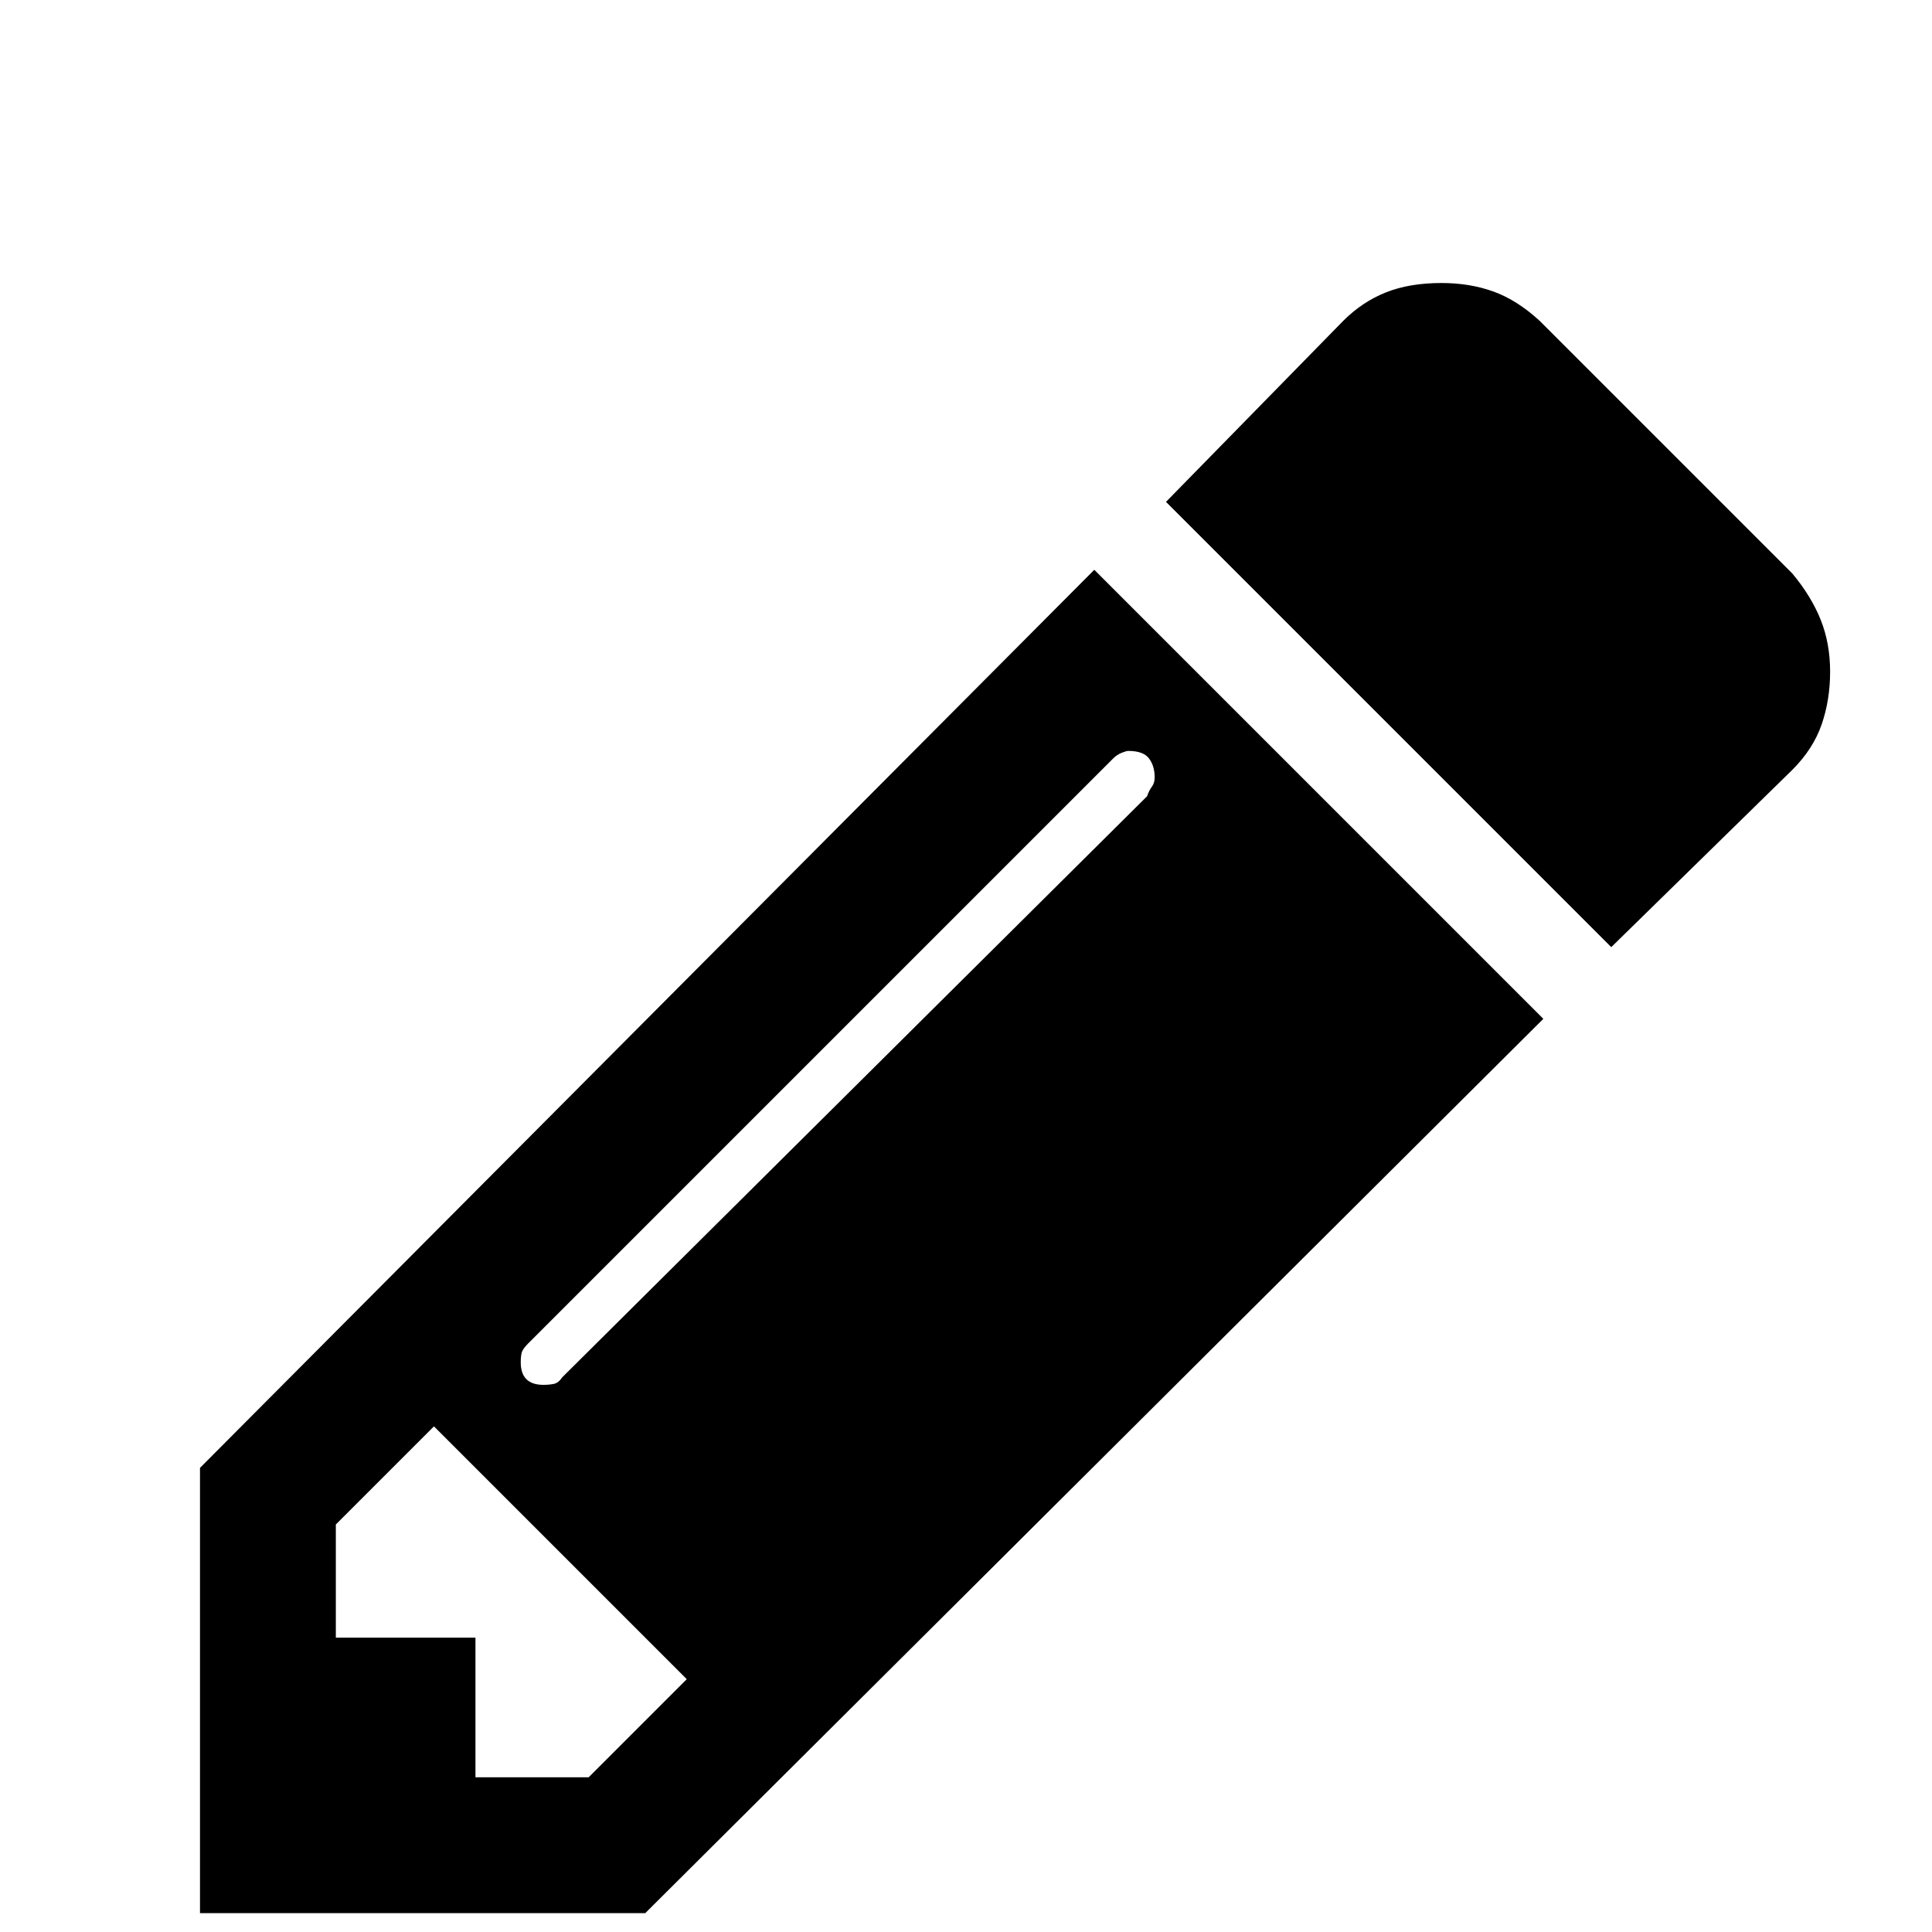 <?xml version="1.0" standalone="no"?>
<!DOCTYPE svg PUBLIC "-//W3C//DTD SVG 1.1//EN" "http://www.w3.org/Graphics/SVG/1.1/DTD/svg11.dtd" >
<svg xmlns="http://www.w3.org/2000/svg" xmlns:xlink="http://www.w3.org/1999/xlink" version="1.1" viewBox="0 -64 1024 1024">
  <g transform="matrix(1 0 0 -1 0 960)">
   <path fill="currentColor"
d="M312 82l52 52l-134 134l-52 -52v-60h74v-74h60zM612 612q0 6 -3 10t-11 4q-1 0 -3.5 -1t-4.5 -3l-310 -310q-3 -3 -3.5 -5t-0.5 -5q0 -6 3 -9t9 -3q3 0 5.5 0.5t4.5 3.5l310 308q1 3 2.5 5t1.5 5v0zM580 722l238 -238l-476 -474h-236v236zM970 668q0 -15 -4.5 -28
t-15.5 -24l-96 -94l-236 236l94 96q10 10 22.5 15t29.5 5q15 0 27.5 -4.5t24.5 -15.5l134 -134q10 -12 15 -24.5t5 -27.5v0z" />
  </g>

</svg>
